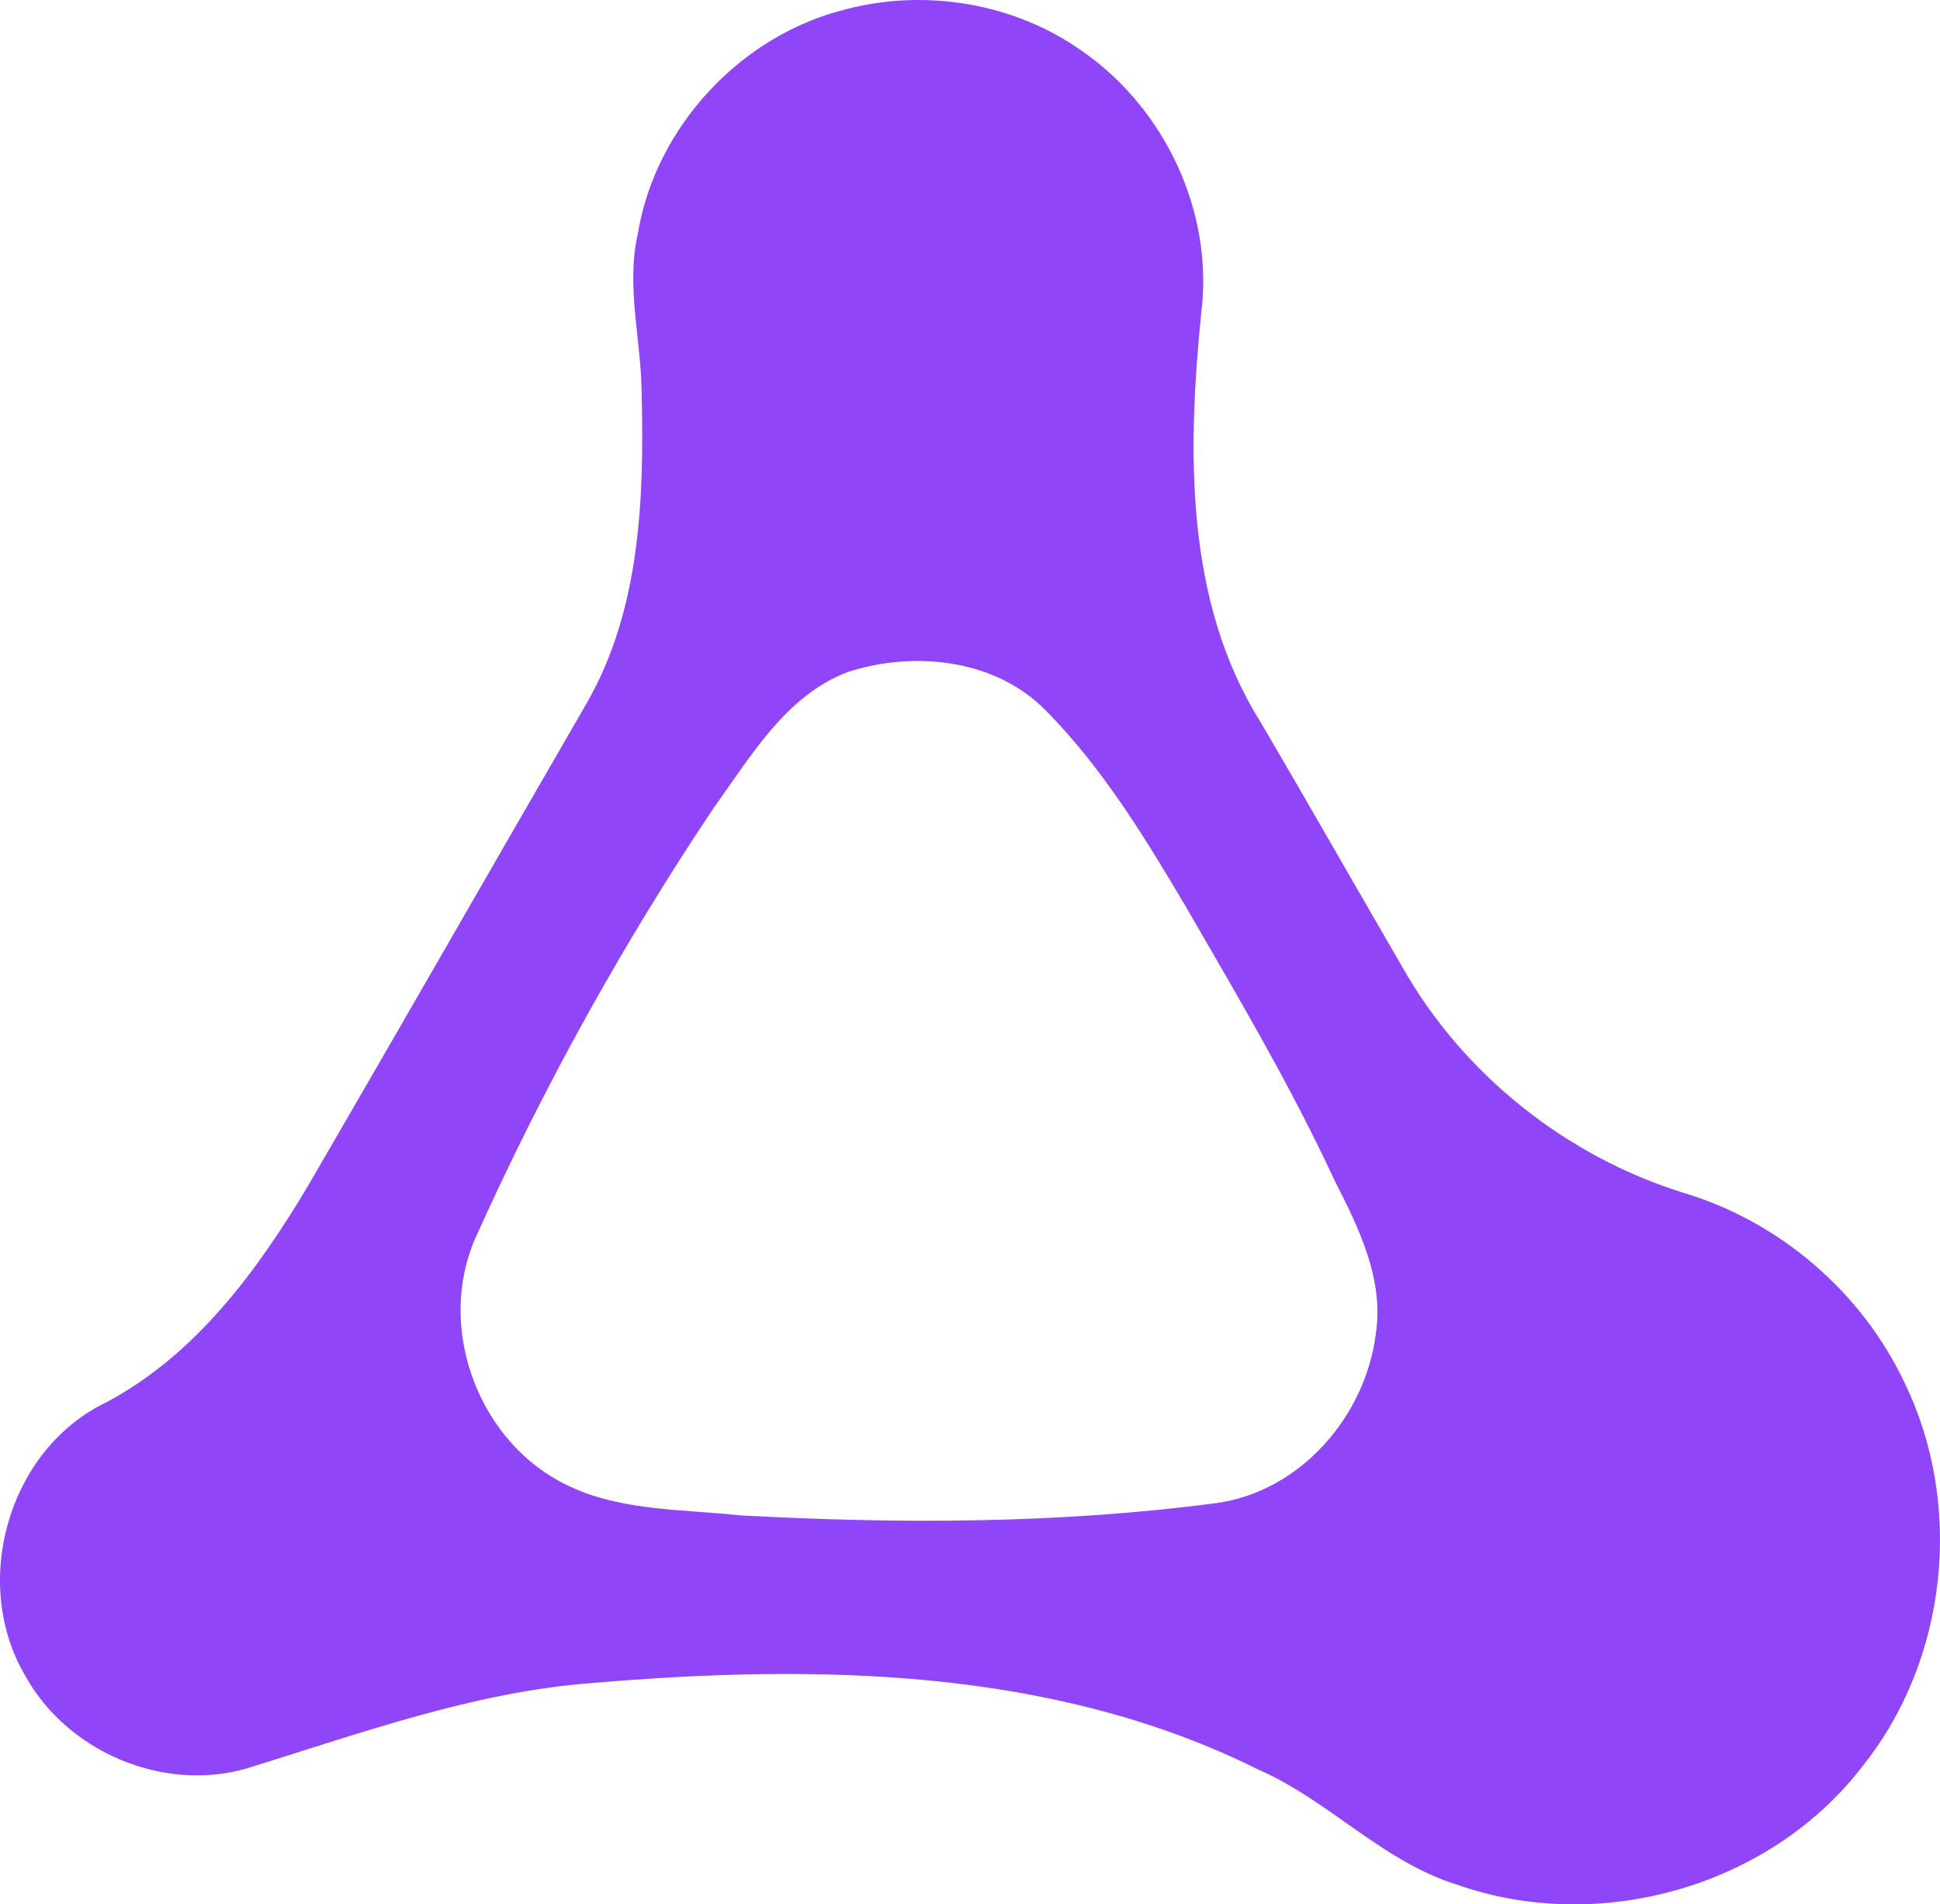 <?xml version="1.0" encoding="UTF-8" standalone="no"?>
<svg
   xmlns:dc="http://purl.org/dc/elements/1.1/"
   xmlns:cc="http://creativecommons.org/ns#"
   xmlns:rdf="http://www.w3.org/1999/02/22-rdf-syntax-ns#"
   xmlns:svg="http://www.w3.org/2000/svg"
   xmlns="http://www.w3.org/2000/svg"
   xmlns:sodipodi="http://sodipodi.sourceforge.net/DTD/sodipodi-0.dtd"
   xmlns:inkscape="http://www.inkscape.org/namespaces/inkscape"
   width="171.184pt"
   height="167.997pt"
   viewBox="0 0 171.184 167.997"
   version="1.1"
   id="svg14"
   sodipodi:docname="just-luna-logo-purple.svg"
   inkscape:version="1.0.2-2 (e86c870879, 2021-01-15)">
  <defs
     id="defs18" />
  <sodipodi:namedview
     pagecolor="#ffffff"
     bordercolor="#666666"
     borderopacity="1"
     objecttolerance="10"
     gridtolerance="10"
     guidetolerance="10"
     inkscape:pageopacity="0"
     inkscape:pageshadow="2"
     inkscape:window-width="1920"
     inkscape:window-height="986"
     id="namedview16"
     showgrid="false"
     inkscape:zoom="1.7910448"
     inkscape:cx="83.670941"
     inkscape:cy="165.45584"
     inkscape:window-x="-11"
     inkscape:window-y="-11"
     inkscape:window-maximized="1"
     inkscape:current-layer="f9146ffff"
     inkscape:document-rotation="0" />
  <g
     id="f9146ffff"
     transform="translate(-90.635,-0.348)">
    <path
       fill="#9146ff"
       opacity="1"
       d="m 165.3,1.16 c 7.05,-1.84 14.89,-0.53 20.84,3.71 7.3,5.06 11.61,14.21 10.49,23.08 -1.21,12.11 -1.48,25.43 5.25,36.12 4.2,7.16 8.31,14.38 12.48,21.56 5.36,9.49 14.47,16.74 24.87,19.96 8.44,2.53 15.69,8.75 19.45,16.72 5.25,10.75 3.83,24.38 -3.63,33.76 -8.12,10.67 -23.2,14.98 -35.81,10.55 -6.62,-2.04 -11.35,-7.46 -17.62,-10.19 -18.1,-9 -38.94,-9.28 -58.65,-7.62 -10.59,0.79 -20.63,4.49 -30.7,7.58 -7.34,2.06 -15.73,-1.55 -19.4,-8.2 -4.85,-8.19 -1.51,-20 7.16,-24.14 7.94,-4.24 13.34,-11.64 17.85,-19.2 8.22,-14.14 16.34,-28.33 24.53,-42.48 4.74,-8.25 5.07,-18.08 4.84,-27.35 -0.03,-4.68 -1.39,-9.37 -0.34,-14.02 1.55,-9.46 9.1,-17.56 18.39,-19.84 m 0.14,58.47 c -5.47,2.08 -8.56,7.46 -11.82,11.97 -8.07,12.05 -15.12,24.79 -21.06,38.02 -3.35,7.69 0.1,17.42 7.44,21.4 4.87,2.67 10.6,2.43 15.97,3.01 13.98,0.76 28.08,0.75 41.98,-1.08 7.41,-1.01 13.16,-7.64 14.08,-14.9 0.75,-4.78 -1.46,-9.31 -3.58,-13.45 -3.82,-8.26 -8.46,-16.11 -13.01,-23.98 -3.65,-6.18 -7.42,-12.42 -12.49,-17.56 -4.46,-4.58 -11.65,-5.33 -17.51,-3.43 z"
       id="path2"
       style="fill:#9045f8;fill-opacity:1" />
  </g>
</svg>
